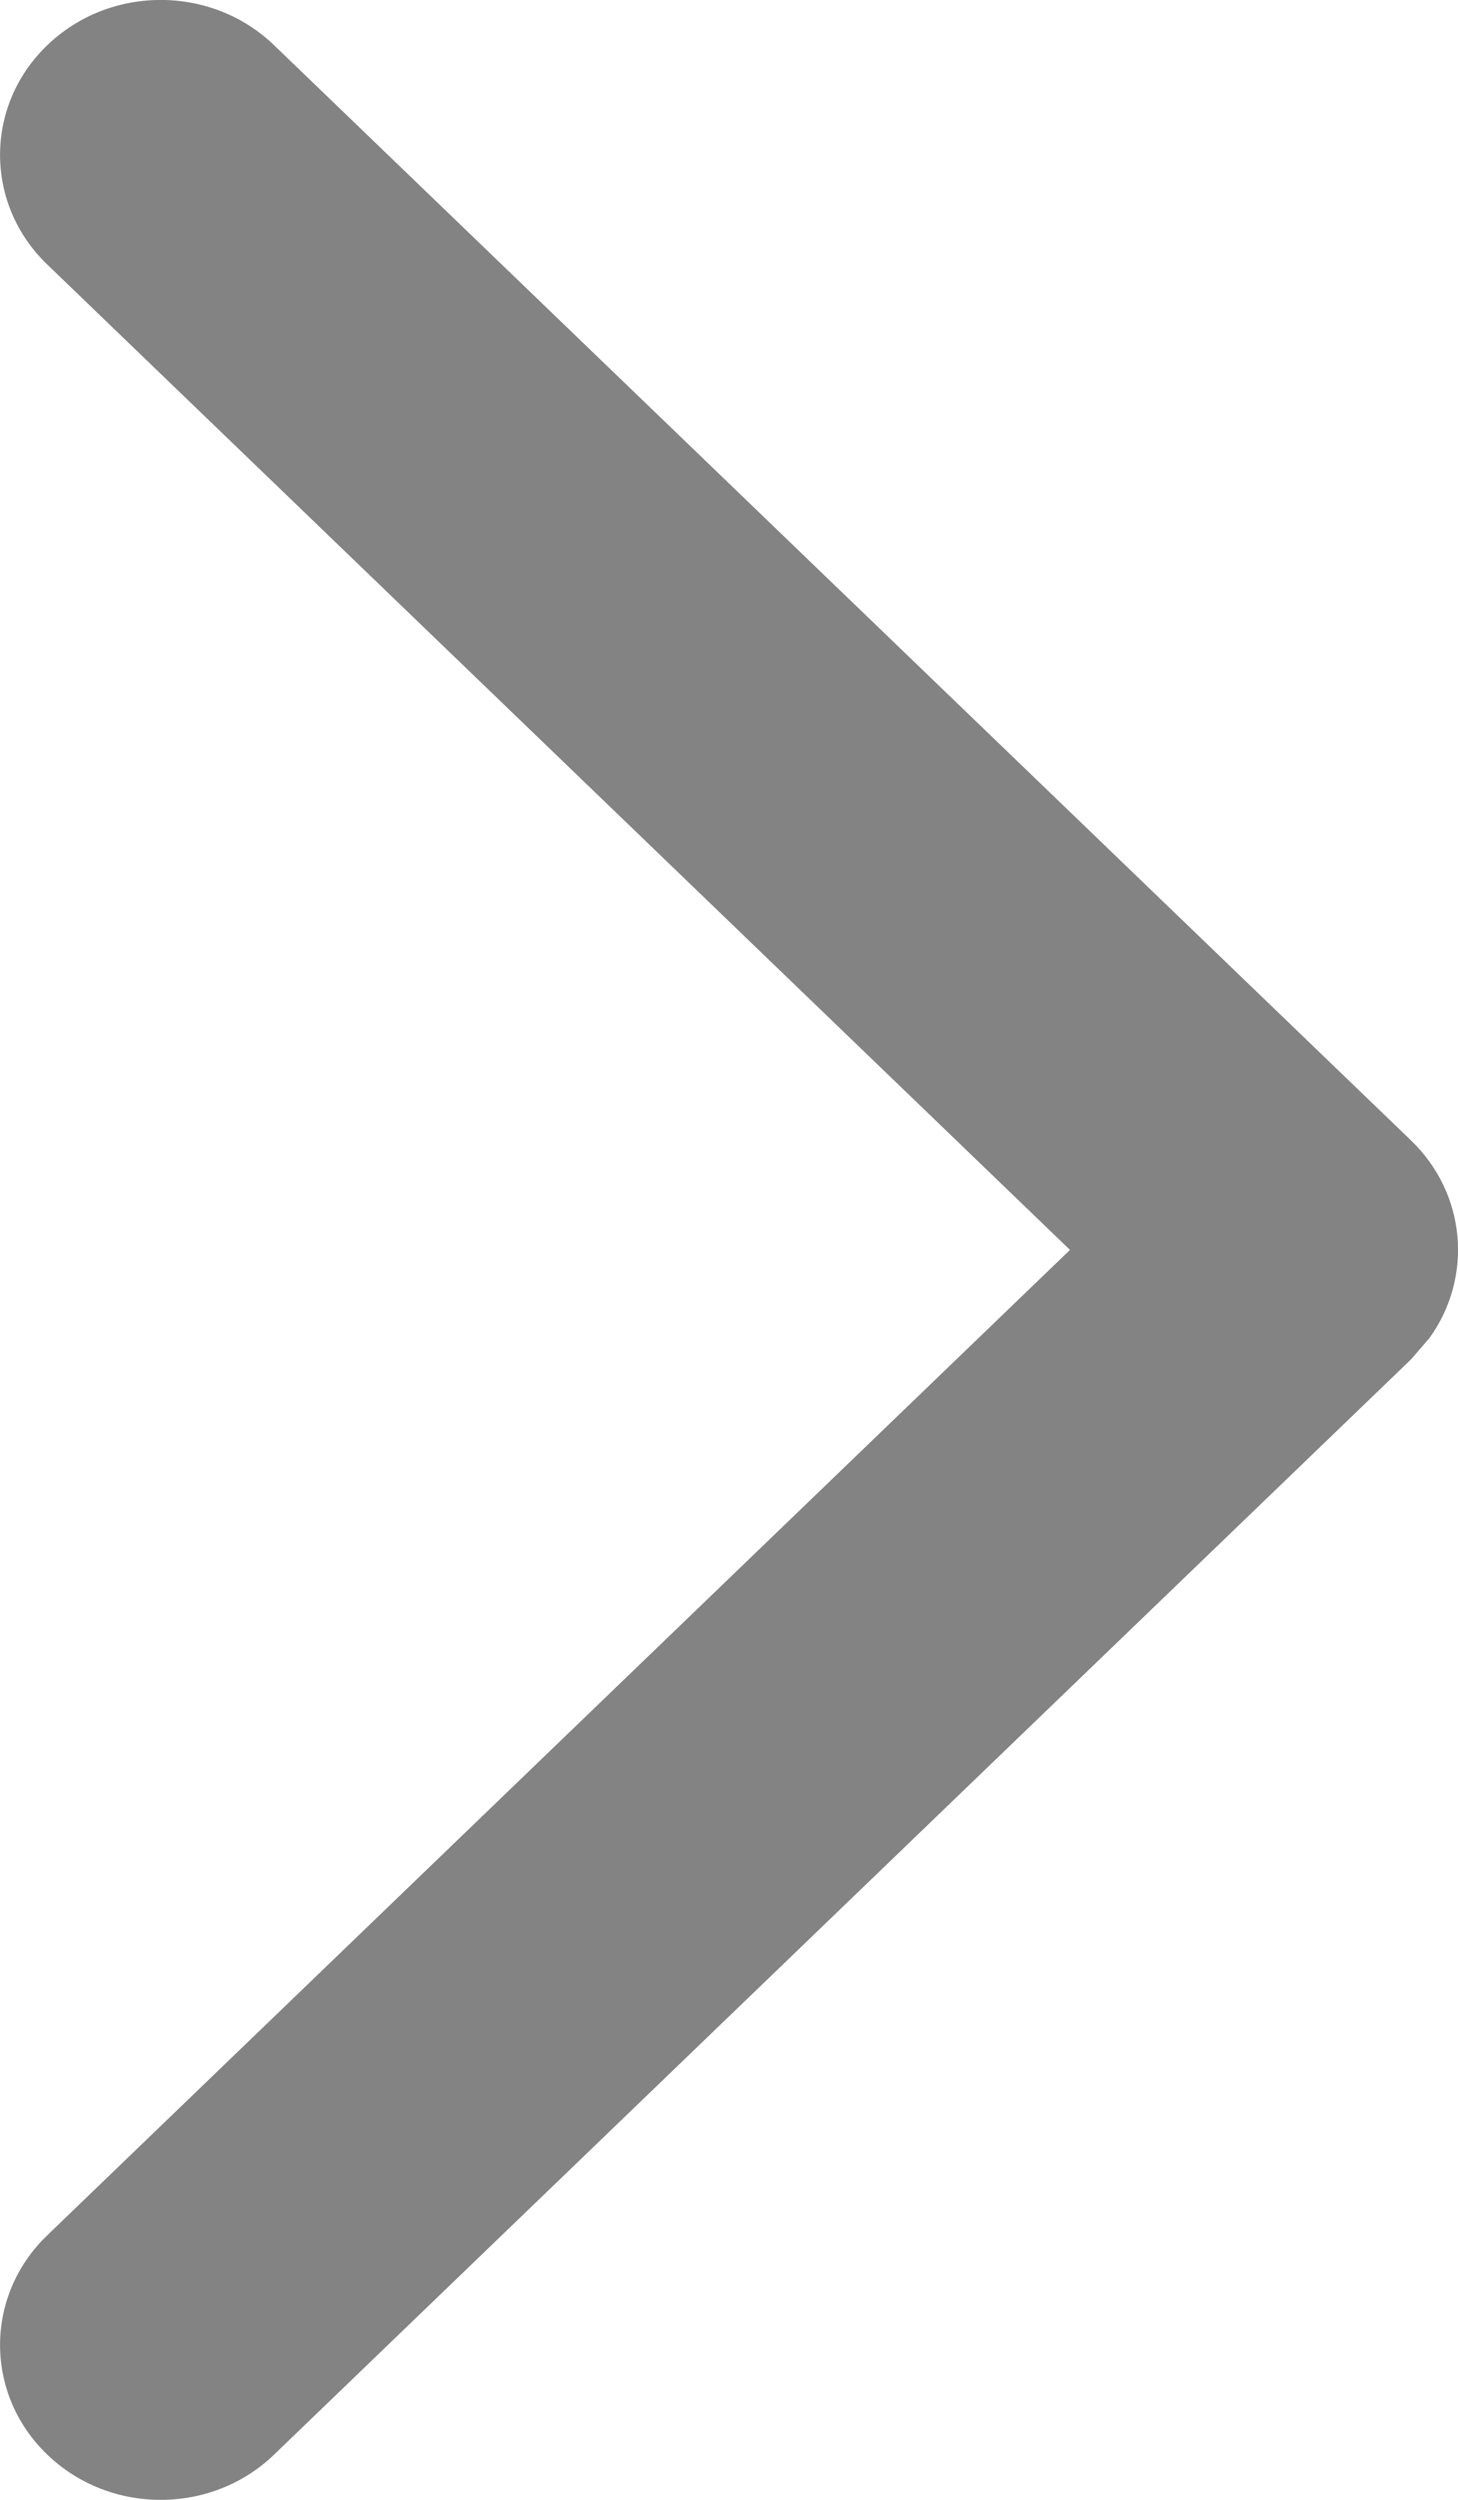 <?xml version="1.0" encoding="UTF-8"?>
<svg width="7px" height="12px" viewBox="0 0 7 12" version="1.1" xmlns="http://www.w3.org/2000/svg" xmlns:xlink="http://www.w3.org/1999/xlink">
    <title></title>
    <g id="" stroke="none" stroke-width="1" fill="none" fill-rule="evenodd">
        <g id="" transform="translate(-332, -194)" fill="#838383">
            <g id="-2" transform="translate(335.5, 200) rotate(-180) translate(-335.5, -200) translate(332, 194)">
                <path d="M1.317,11.782 C1.016,12.073 0.527,12.073 0.226,11.782 C-0.075,11.492 -0.075,11.021 0.226,10.731 L5.137,6 L0.226,1.269 C-0.075,0.979 -0.075,0.508 0.226,0.218 C0.527,-0.073 1.016,-0.073 1.317,0.218 L6.774,5.474 C7.042,5.732 7.072,6.133 6.863,6.423 L6.774,6.526 L1.317,11.782 Z" id="icon/arrow" transform="translate(3.5, 6) rotate(-180) translate(-3.5, -6) "></path>
            </g>
        </g>
    </g>
</svg>